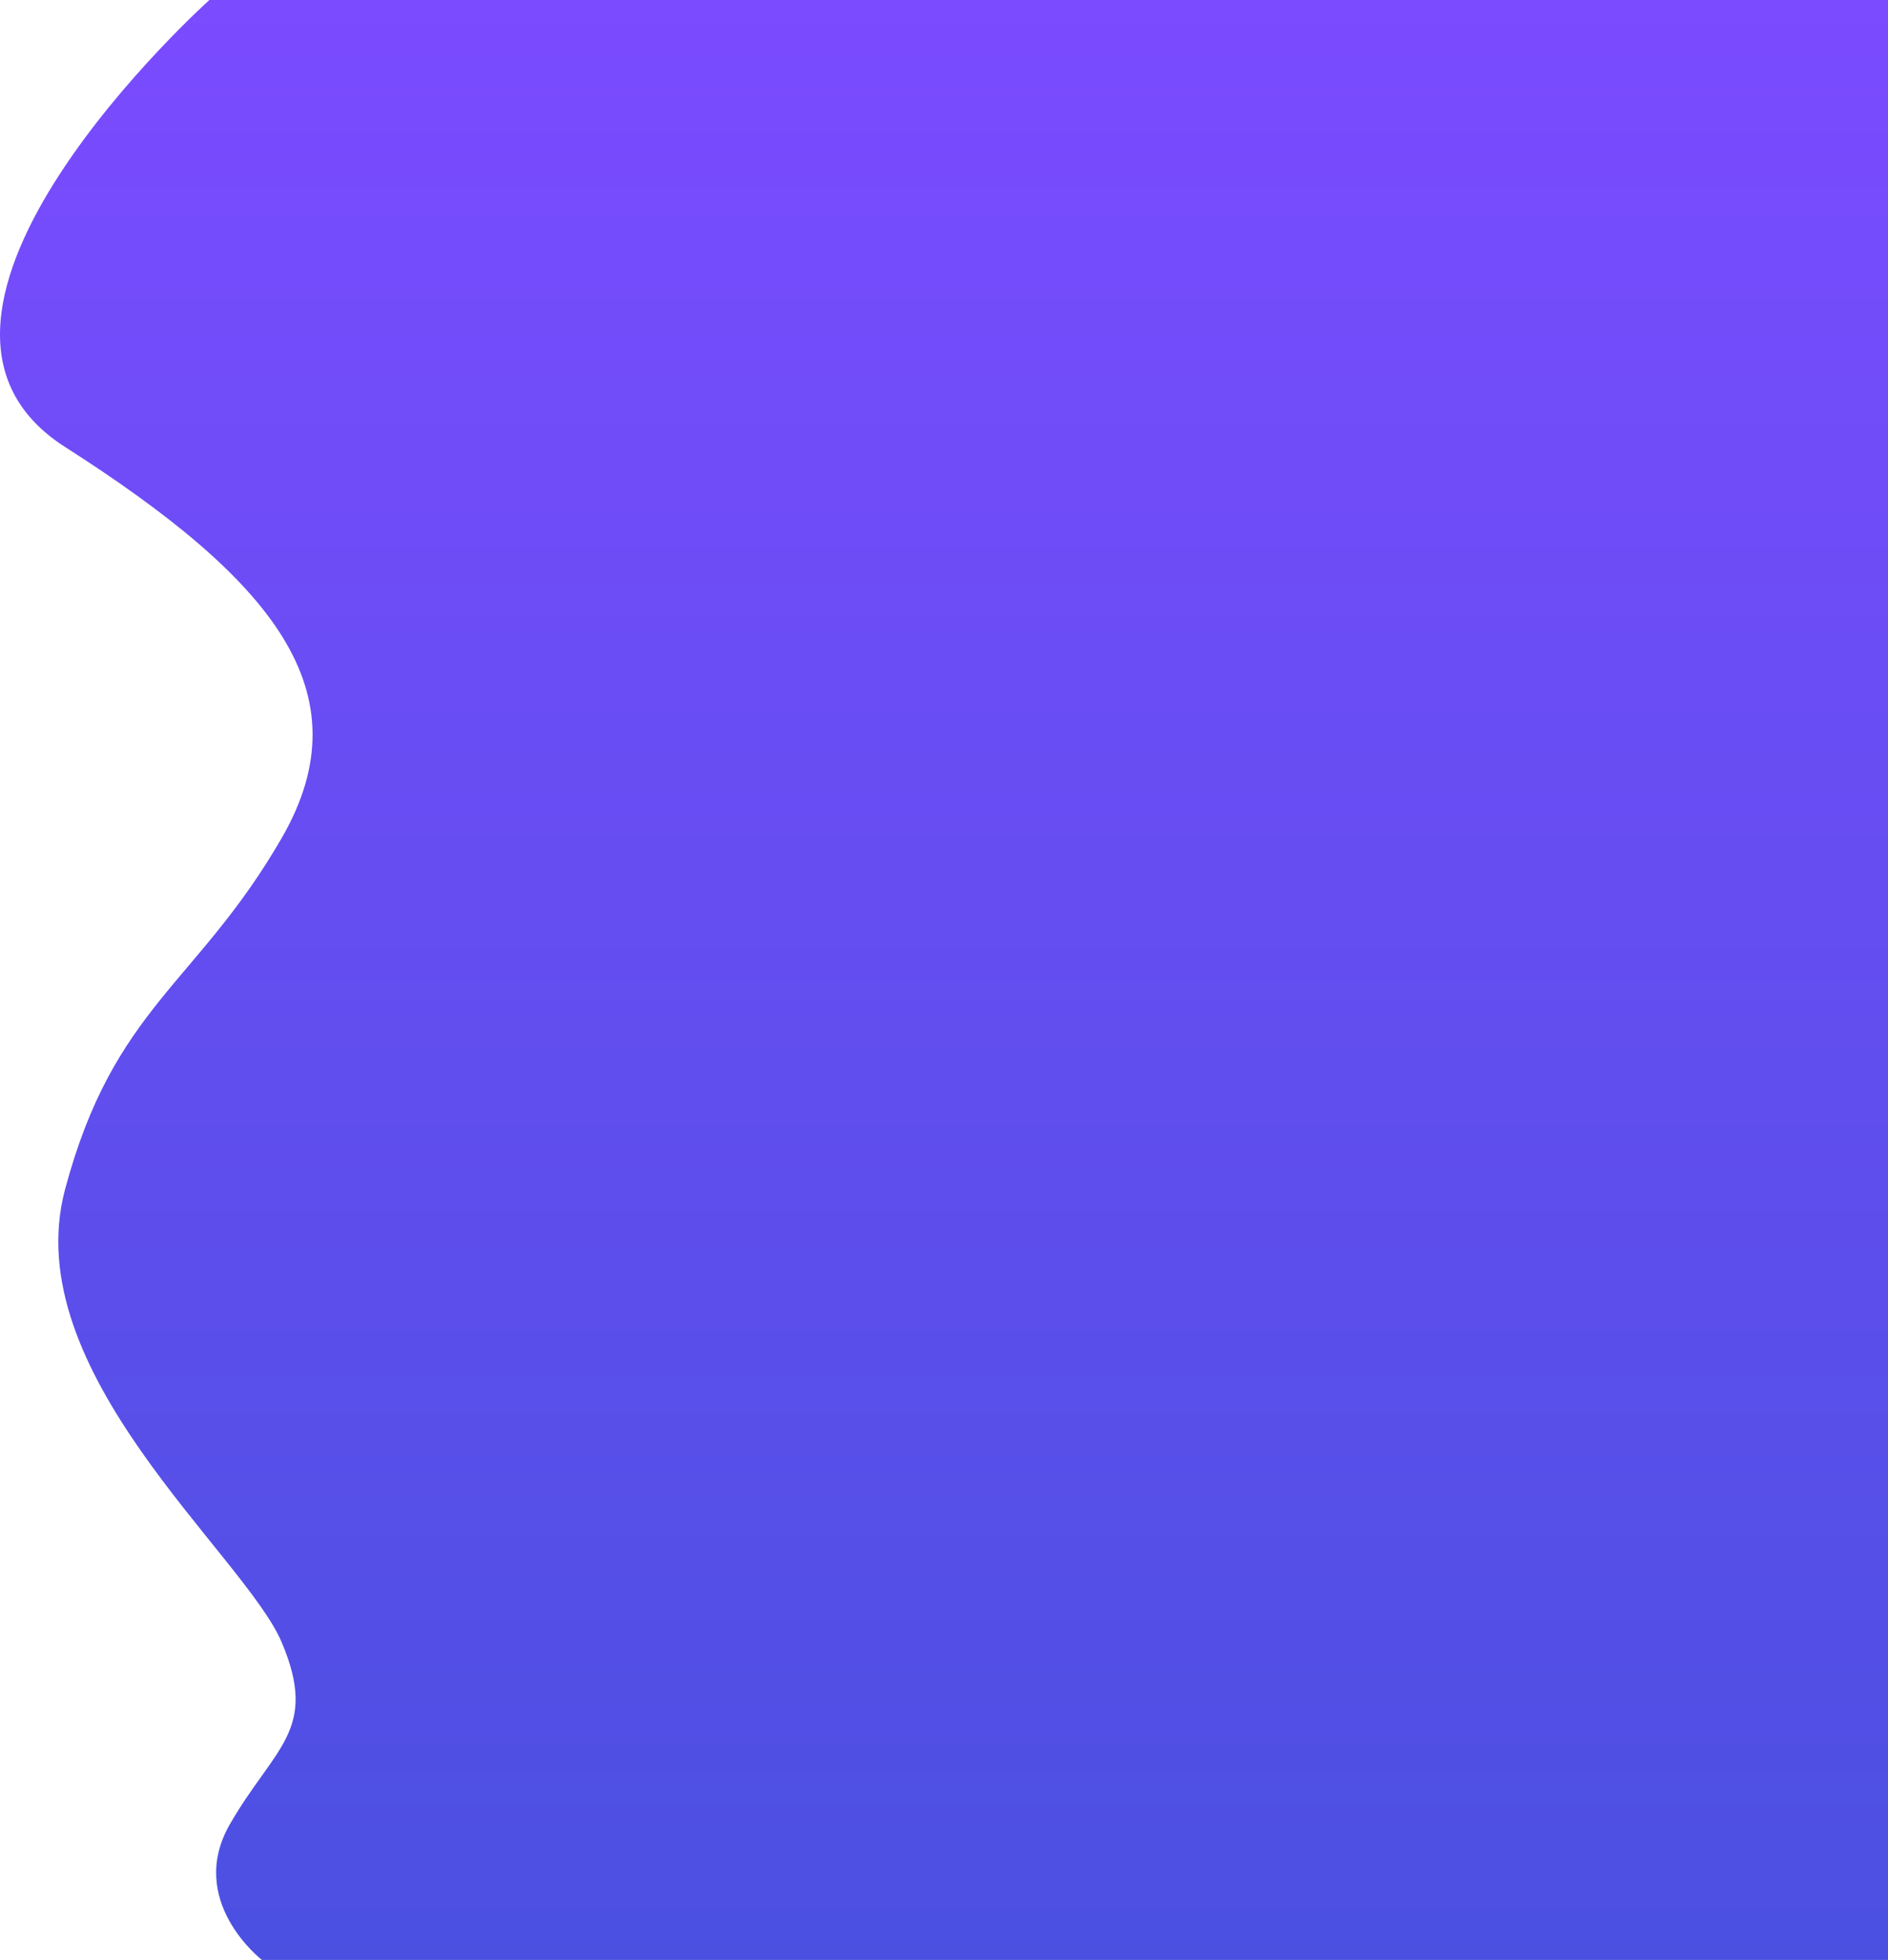 <svg xmlns="http://www.w3.org/2000/svg" xmlns:xlink="http://www.w3.org/1999/xlink" width="1040.068" height="1079.575" viewBox="0 0 1040.068 1079.575">
  <defs>
    <linearGradient id="linear-gradient" x1="0.5" x2="0.5" y2="1" gradientUnits="objectBoundingBox">
      <stop offset="0" stop-color="#7b4bff"/>
      <stop offset="1" stop-color="#4b50e1"/>
    </linearGradient>
  </defs>
  <path id="landing-page-figure" d="M4931.536,101s-193.253,173.552-79.468,246.228,165.876,134.72,119.316,215.364-92.391,92.9-119.316,193.391,98.8,201.234,119.316,249.637-3.975,57.6-28.471,100.03,17.581,74.925,17.581,74.925h895.766V101Z" transform="translate(-4816.192 -101)" fill="url(#linear-gradient)"/>
</svg>
